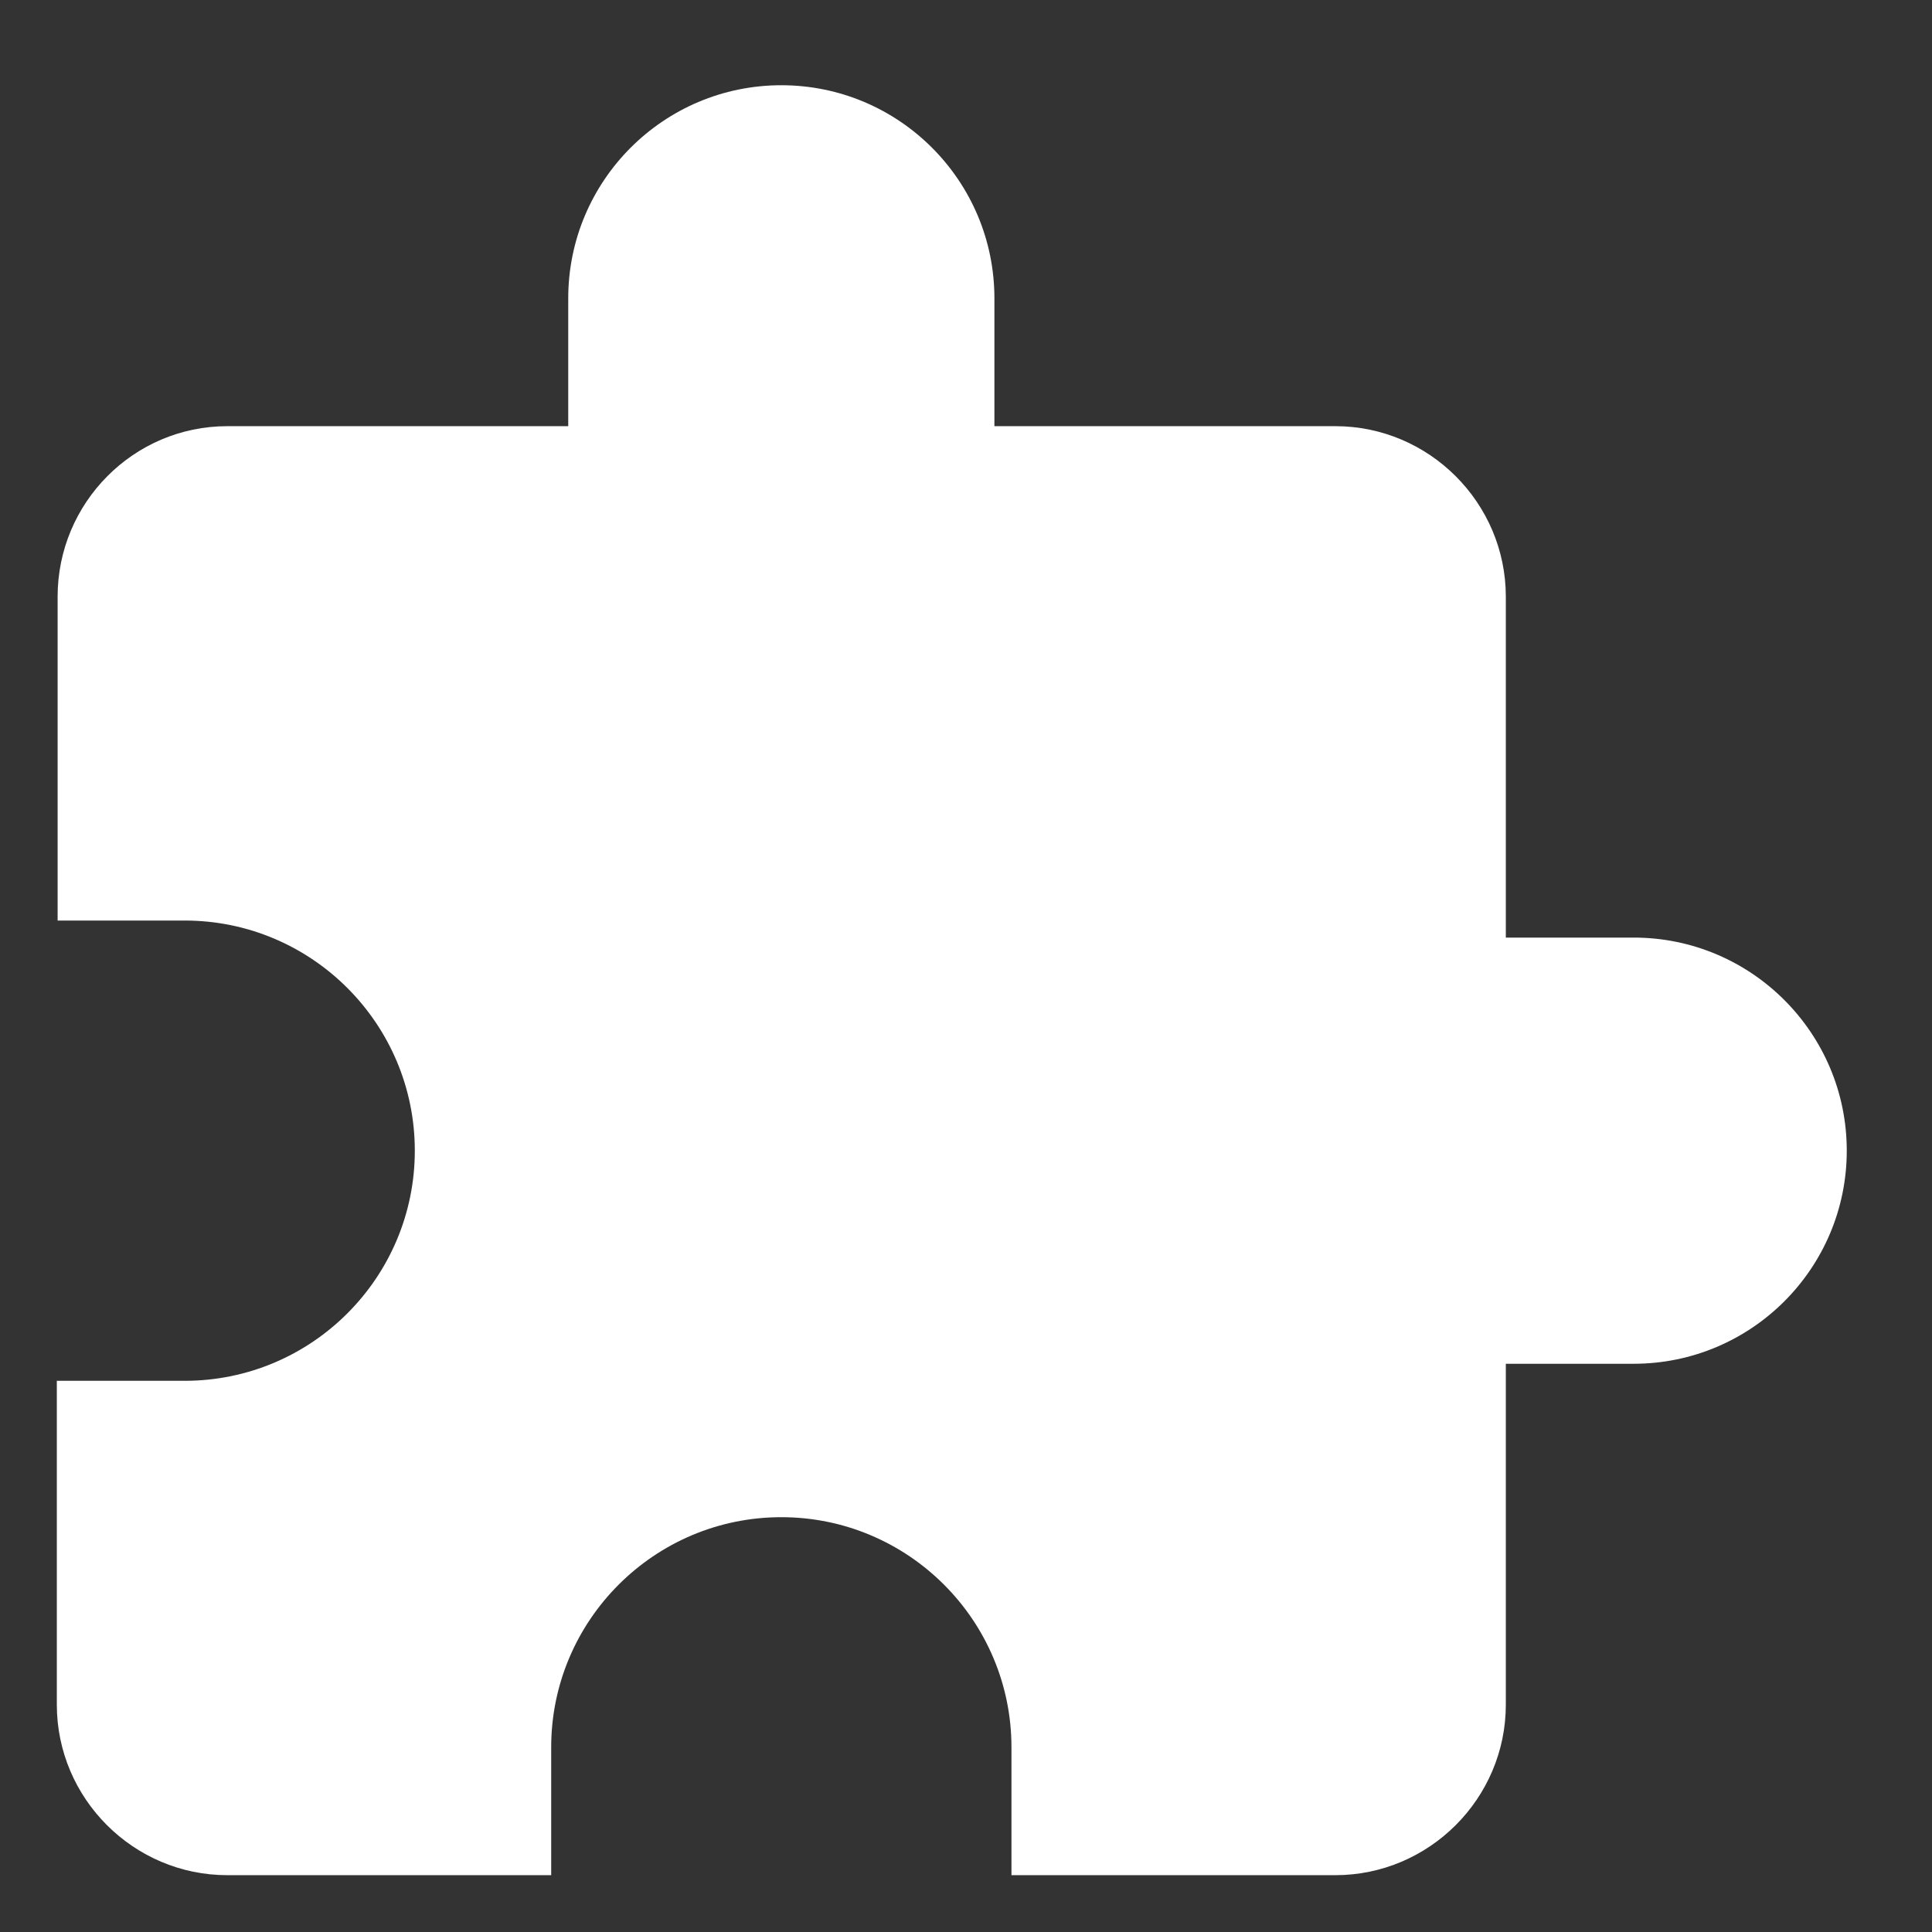 <svg width="17" height="17" viewBox="0 0 17 17" fill="none" xmlns="http://www.w3.org/2000/svg">
<rect x="0" y="0" width="17" height="17" fill="#333333" stroke="none"/>
<path d="M14.375 8.25H13.25V5.25C13.25 4.425 12.575 3.75 11.75 3.75H8.75V2.625C8.75 1.59 7.91 0.75 6.875 0.75C5.84 0.75 5 1.59 5 2.625V3.75H2C1.175 3.75 0.507 4.425 0.507 5.25V8.1H1.625C2.743 8.1 3.65 9.008 3.65 10.125C3.65 11.242 2.743 12.15 1.625 12.15H0.5V15C0.5 15.825 1.175 16.5 2 16.5H4.85V15.375C4.85 14.258 5.758 13.35 6.875 13.35C7.992 13.35 8.9 14.258 8.9 15.375V16.5H11.75C12.575 16.5 13.25 15.825 13.25 15V12H14.375C15.41 12 16.25 11.16 16.25 10.125C16.25 9.09 15.41 8.25 14.375 8.25Z" fill="white"/>
</svg>

